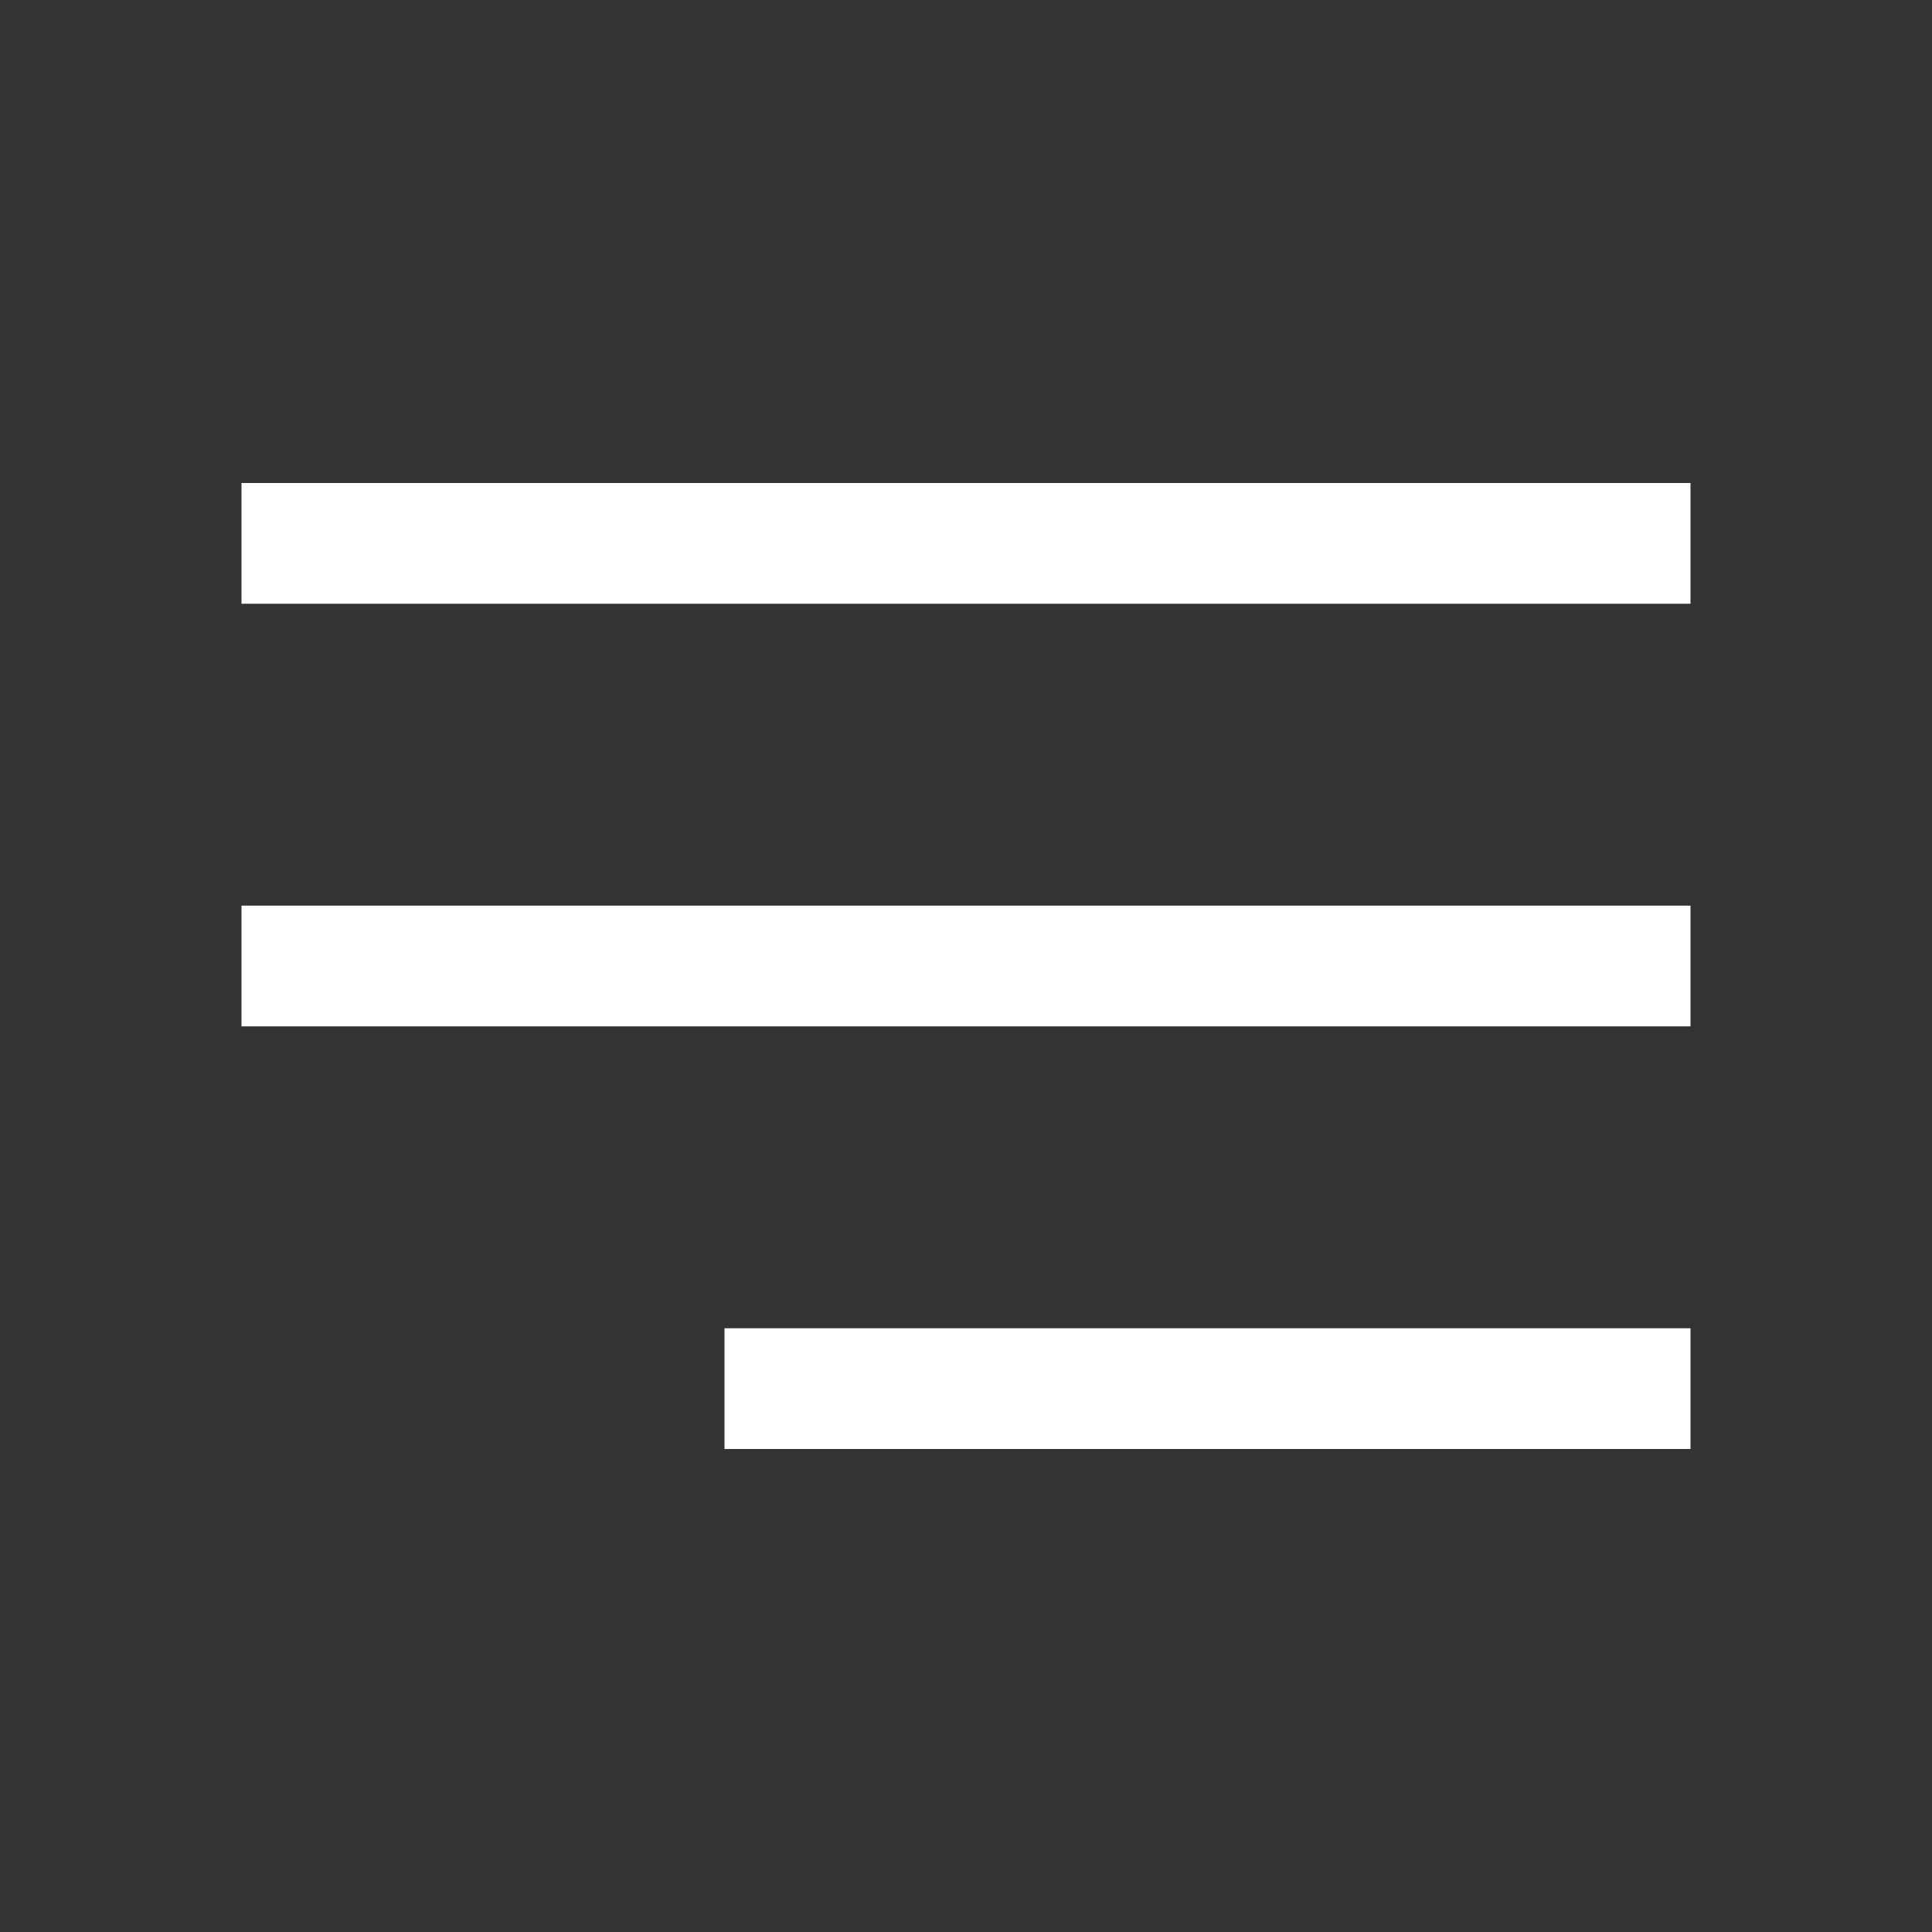<svg width="48" height="48" viewBox="0 0 48 48" fill="none" xmlns="http://www.w3.org/2000/svg">
<rect x="0" y="0" width="48" height="48" fill="#333333" stroke="none"/>
<path d="M18 36V33H42V36H18ZM6 25.5V22.5H42V25.5H6ZM6 15V12H42V15H6Z" fill="#FEFFFE"/>
</svg>
